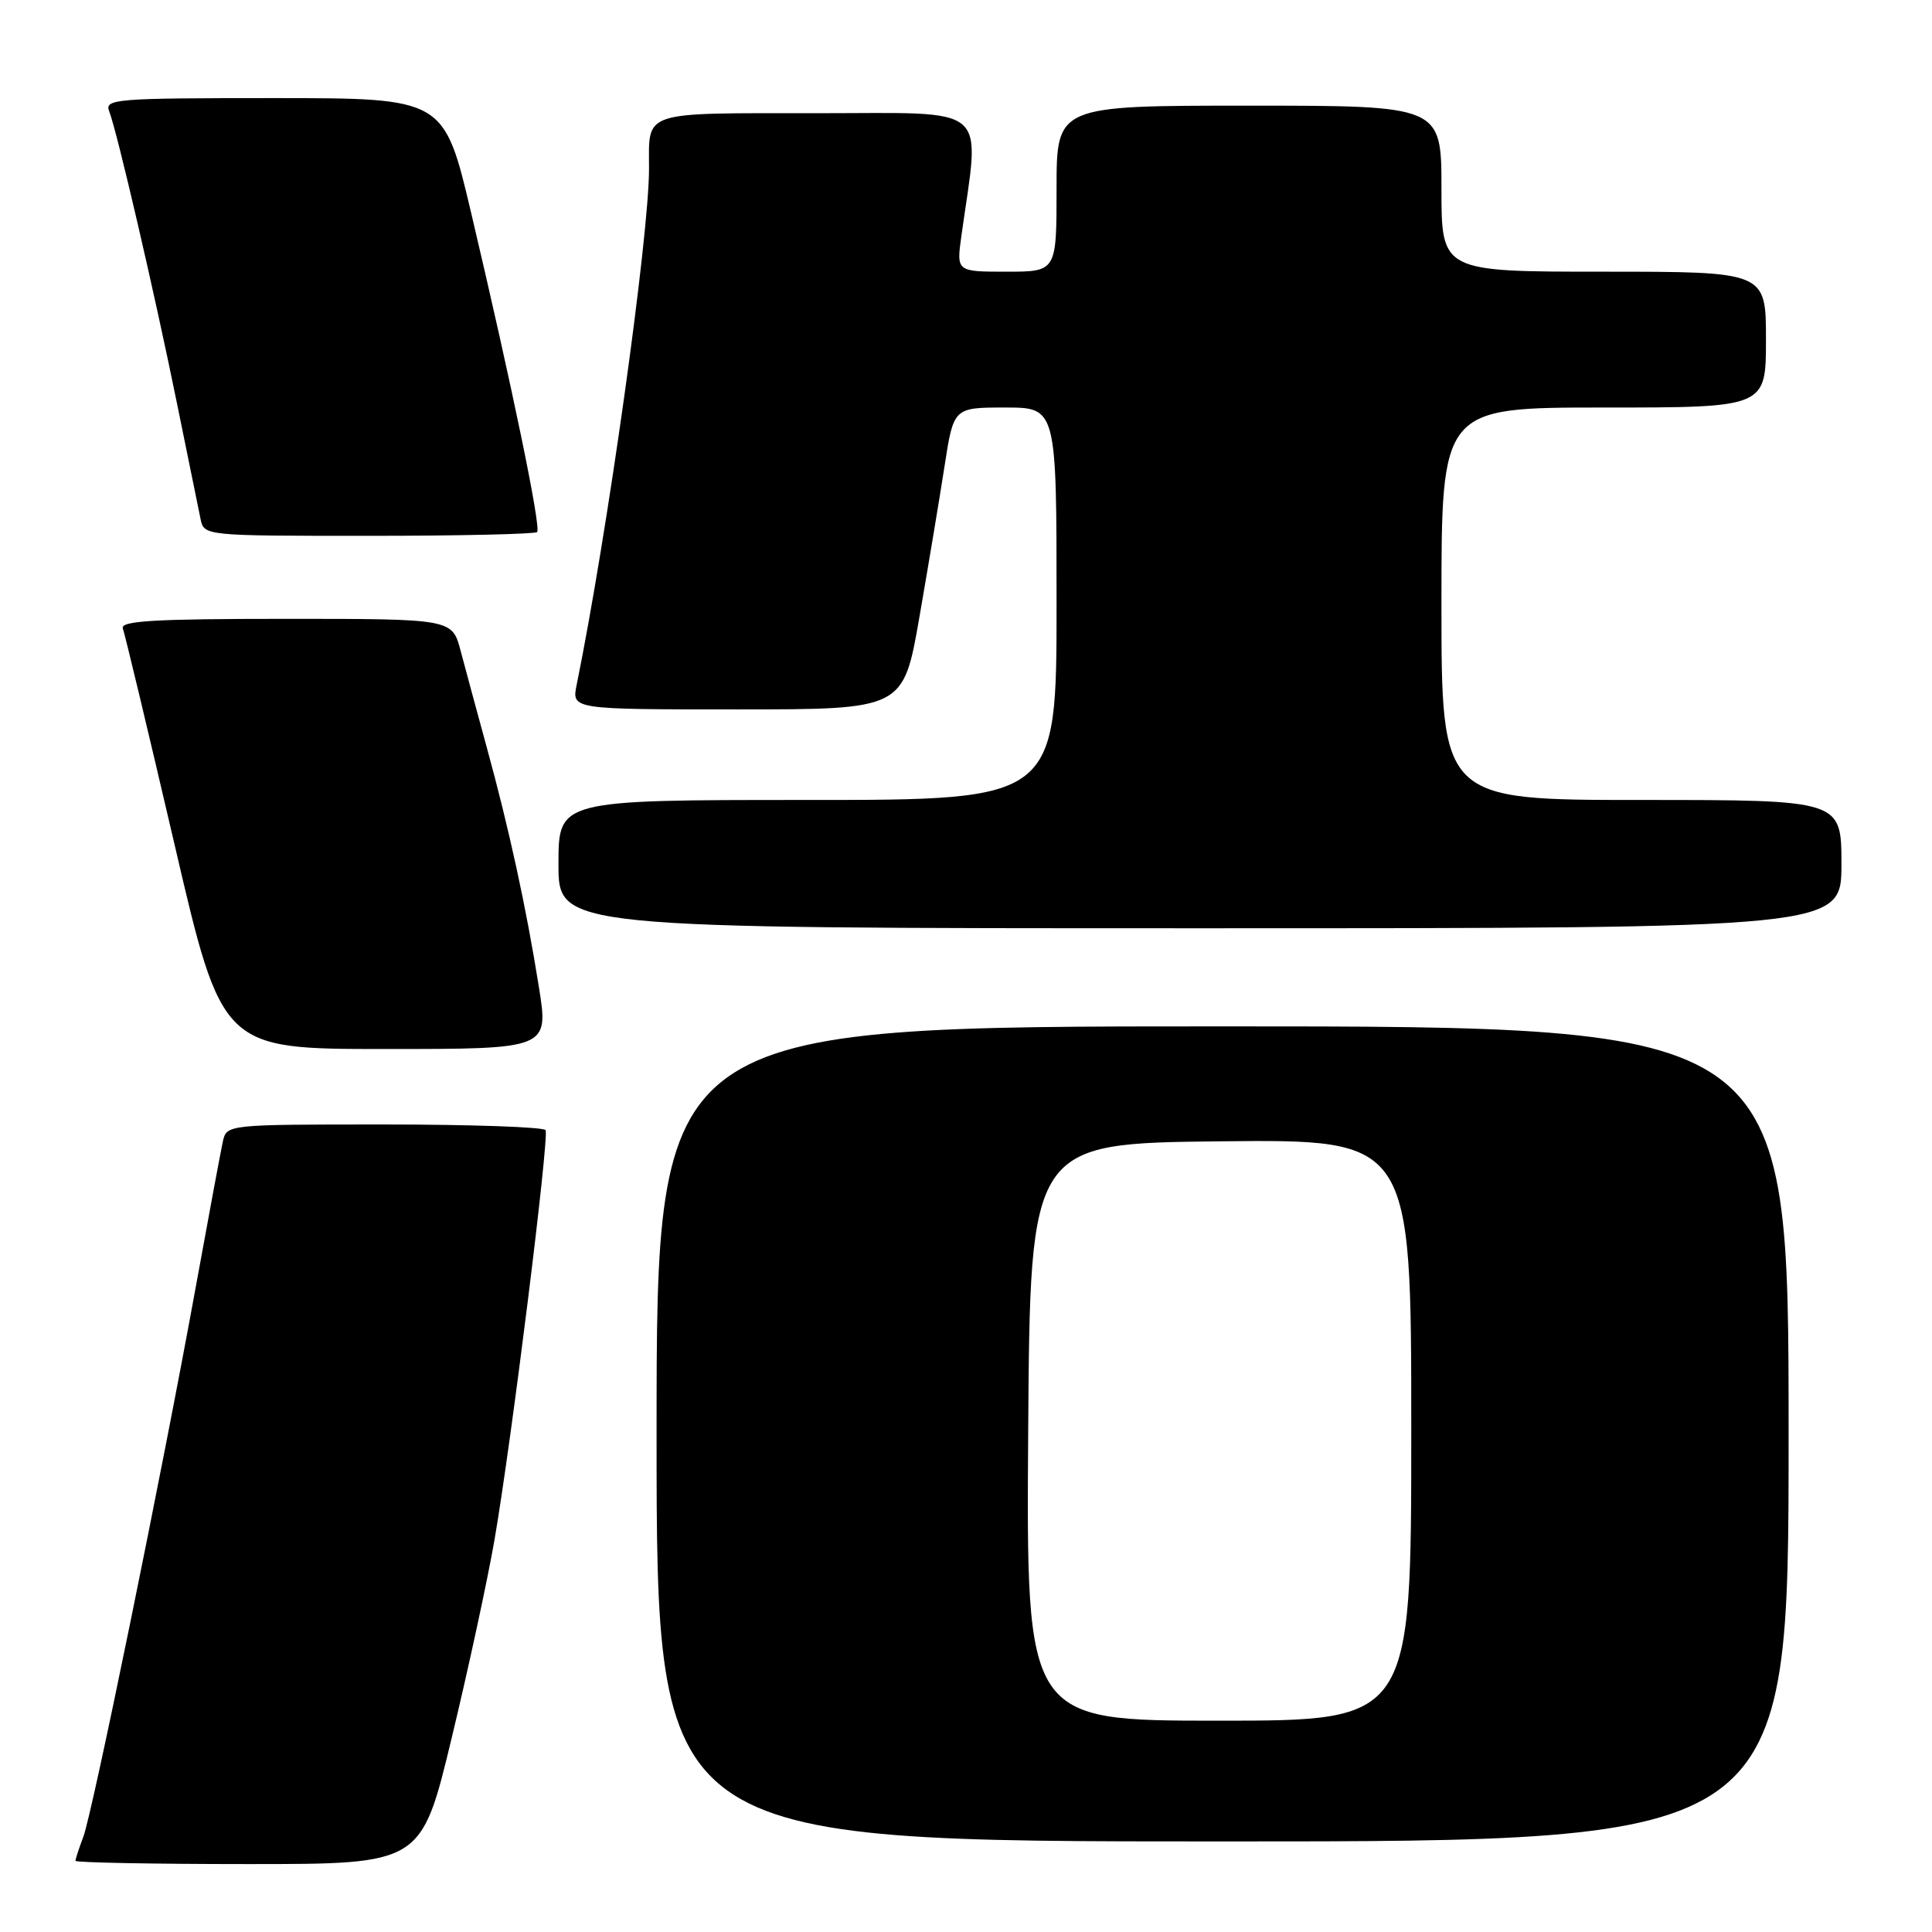 <?xml version="1.0" encoding="UTF-8" standalone="no"?>
<!DOCTYPE svg PUBLIC "-//W3C//DTD SVG 1.1//EN" "http://www.w3.org/Graphics/SVG/1.1/DTD/svg11.dtd" >
<svg xmlns="http://www.w3.org/2000/svg" xmlns:xlink="http://www.w3.org/1999/xlink" version="1.1" viewBox="0 0 256 256">
 <g >
 <path fill="currentColor"
d=" M 59.86 230.25 C 62.08 221.04 64.63 209.22 65.53 204.00 C 67.76 191.10 72.80 150.68 72.29 149.75 C 72.07 149.34 62.47 149.00 50.96 149.00 C 30.08 149.00 30.04 149.00 29.53 151.25 C 29.26 152.49 27.66 161.06 25.98 170.31 C 21.53 194.82 12.25 240.20 11.04 243.39 C 10.47 244.90 10.00 246.33 10.00 246.57 C 10.00 246.80 20.31 247.00 32.91 247.00 C 55.83 247.00 55.83 247.00 59.86 230.25 Z  M 237.00 190.00 C 237.00 136.00 237.00 136.00 162.00 136.00 C 87.00 136.00 87.00 136.00 87.00 190.00 C 87.00 244.00 87.00 244.00 162.00 244.00 C 237.00 244.00 237.00 244.00 237.00 190.00 Z  M 71.40 130.75 C 69.73 120.26 67.45 109.78 64.49 99.00 C 63.21 94.33 61.66 88.59 61.04 86.25 C 59.92 82.00 59.92 82.00 37.85 82.00 C 20.37 82.00 15.89 82.27 16.28 83.28 C 16.54 83.98 19.61 96.80 23.10 111.78 C 29.42 139.00 29.42 139.00 51.07 139.00 C 72.72 139.00 72.72 139.00 71.40 130.75 Z  M 244.00 114.50 C 244.00 106.00 244.00 106.00 217.50 106.00 C 191.00 106.00 191.00 106.00 191.00 80.00 C 191.00 54.00 191.00 54.00 212.50 54.00 C 234.00 54.00 234.00 54.00 234.00 45.00 C 234.00 36.00 234.00 36.00 212.50 36.00 C 191.00 36.00 191.00 36.00 191.00 25.00 C 191.00 14.00 191.00 14.00 165.50 14.00 C 140.00 14.00 140.00 14.00 140.00 25.00 C 140.00 36.00 140.00 36.00 133.36 36.00 C 126.73 36.00 126.73 36.00 127.39 31.25 C 129.87 13.54 131.59 15.00 108.25 15.00 C 84.77 15.00 86.00 14.60 86.00 22.33 C 86.00 31.40 80.48 70.73 76.41 90.75 C 75.75 94.00 75.75 94.00 97.72 94.00 C 119.70 94.00 119.70 94.00 121.83 81.75 C 123.00 75.01 124.50 66.01 125.16 61.75 C 126.36 54.00 126.36 54.00 133.18 54.00 C 140.00 54.00 140.00 54.00 140.00 80.00 C 140.00 106.00 140.00 106.00 107.00 106.00 C 74.00 106.00 74.00 106.00 74.00 114.50 C 74.00 123.00 74.00 123.00 159.00 123.00 C 244.00 123.00 244.00 123.00 244.00 114.50 Z  M 71.17 70.50 C 71.73 69.94 67.88 51.31 62.44 28.25 C 58.84 13.00 58.84 13.00 36.31 13.00 C 15.27 13.00 13.83 13.11 14.47 14.75 C 15.52 17.44 20.52 39.00 23.46 53.50 C 24.91 60.65 26.31 67.51 26.57 68.75 C 27.04 71.00 27.04 71.00 48.85 71.00 C 60.85 71.00 70.89 70.77 71.17 70.50 Z  M 136.24 189.75 C 136.50 151.50 136.50 151.50 161.75 151.23 C 187.00 150.97 187.00 150.97 187.00 189.48 C 187.00 228.00 187.00 228.00 161.49 228.00 C 135.98 228.00 135.98 228.00 136.24 189.75 Z "/>
</g>
</svg>